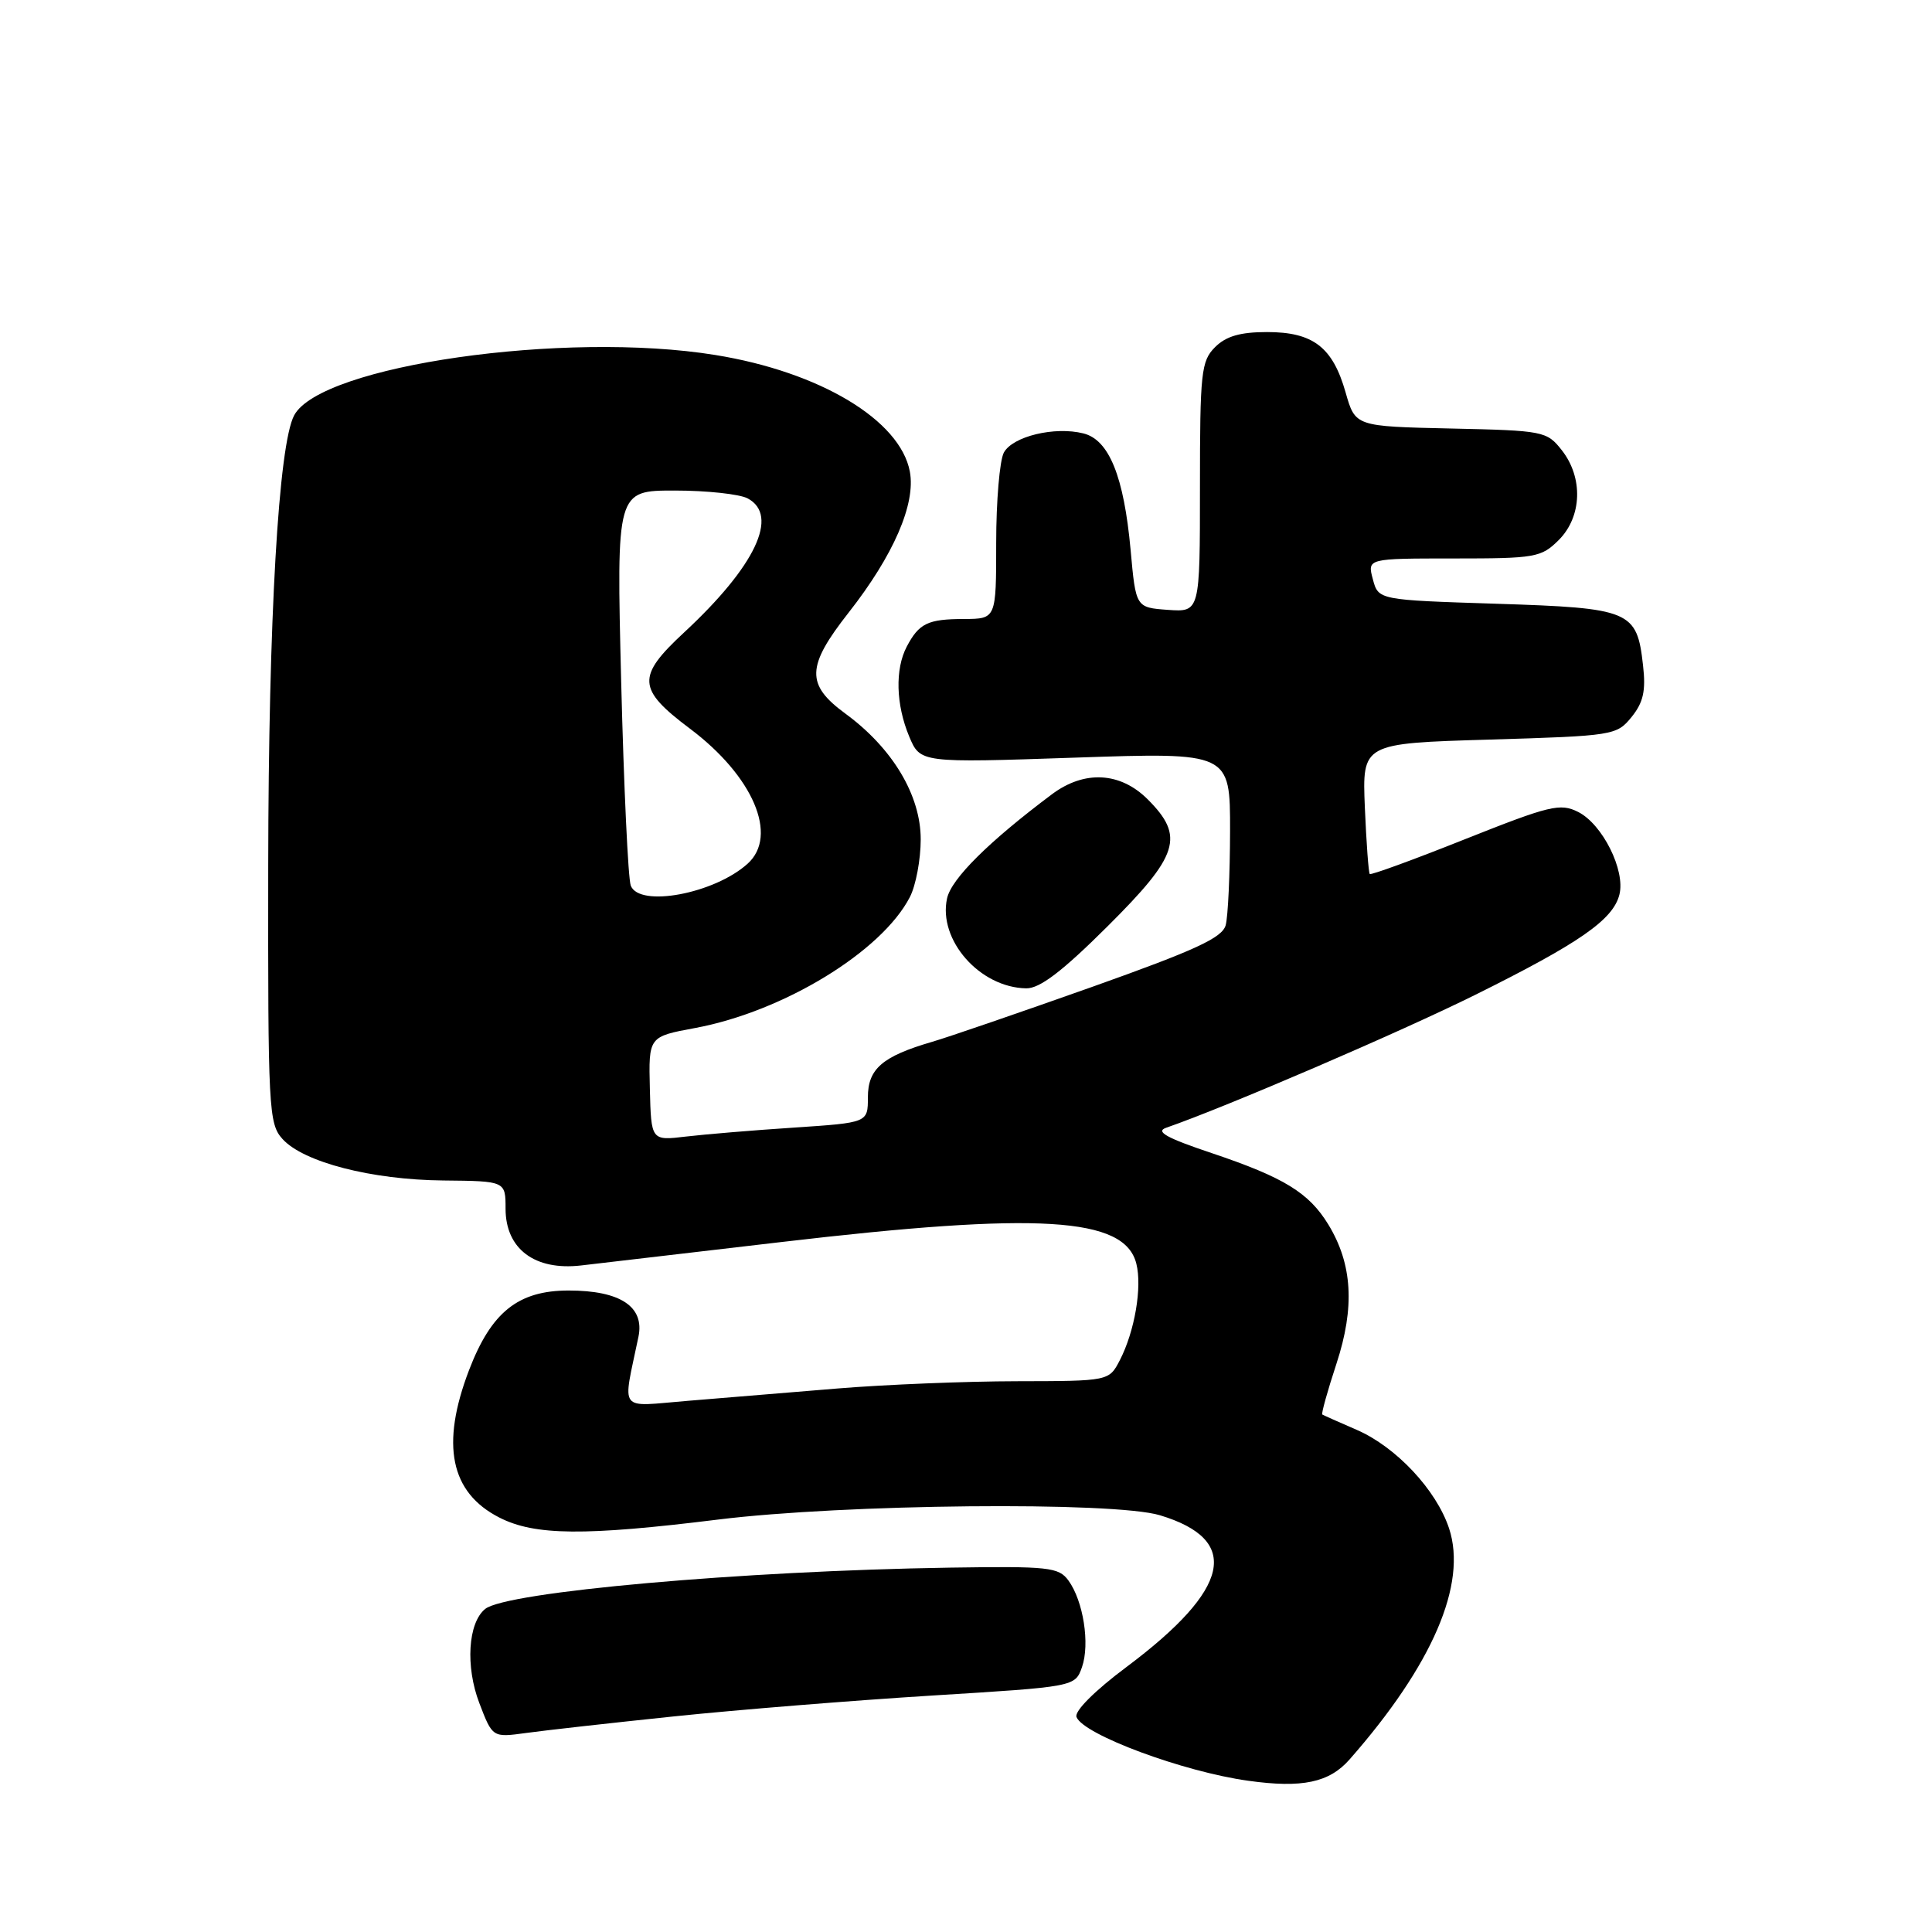 <?xml version="1.0" encoding="UTF-8" standalone="no"?>
<!DOCTYPE svg PUBLIC "-//W3C//DTD SVG 1.1//EN" "http://www.w3.org/Graphics/SVG/1.1/DTD/svg11.dtd" >
<svg xmlns="http://www.w3.org/2000/svg" xmlns:xlink="http://www.w3.org/1999/xlink" version="1.1" viewBox="0 0 256 256">
 <g >
 <path fill="currentColor"
d=" M 178.82 233.14 C 189.81 220.64 194.44 209.89 192.01 202.52 C 190.32 197.42 185.00 191.74 179.79 189.47 C 177.43 188.45 175.37 187.53 175.21 187.43 C 175.06 187.34 175.90 184.30 177.09 180.69 C 179.54 173.22 179.21 167.51 176.02 162.27 C 173.45 158.05 170.15 156.02 160.58 152.80 C 154.55 150.78 153.05 149.94 154.53 149.43 C 162.42 146.70 185.57 136.74 195.50 131.81 C 209.33 124.94 213.74 121.87 214.58 118.54 C 215.39 115.32 212.34 109.22 209.12 107.59 C 206.74 106.39 205.38 106.72 194.14 111.19 C 187.35 113.90 181.65 115.98 181.50 115.81 C 181.34 115.64 181.05 111.67 180.85 107.00 C 180.50 98.50 180.50 98.50 197.34 98.00 C 213.80 97.51 214.22 97.44 216.19 95.01 C 217.75 93.08 218.10 91.54 217.71 88.16 C 216.90 80.91 216.08 80.57 198.29 80.00 C 182.64 79.50 182.64 79.50 181.91 76.75 C 181.17 74.00 181.17 74.00 192.63 74.00 C 203.46 74.00 204.22 73.87 206.55 71.55 C 209.63 68.46 209.80 63.29 206.95 59.66 C 204.96 57.13 204.54 57.05 192.24 56.78 C 179.58 56.50 179.58 56.50 178.30 52.00 C 176.59 45.99 173.99 44.00 167.89 44.00 C 164.33 44.00 162.45 44.55 161.00 46.00 C 159.16 47.84 159.00 49.33 159.00 64.56 C 159.00 81.11 159.00 81.11 154.75 80.81 C 150.50 80.50 150.50 80.50 149.81 72.85 C 148.92 63.13 146.96 58.28 143.56 57.43 C 139.75 56.47 134.17 57.82 133.01 59.98 C 132.46 61.02 132.00 66.40 132.00 71.93 C 132.00 82.00 132.00 82.00 127.75 82.02 C 122.93 82.03 121.78 82.59 120.15 85.68 C 118.58 88.67 118.71 93.36 120.47 97.58 C 121.94 101.09 121.94 101.09 142.47 100.39 C 163.00 99.69 163.00 99.69 162.99 110.10 C 162.98 115.82 162.72 121.44 162.41 122.59 C 161.96 124.26 158.43 125.89 144.68 130.78 C 135.23 134.13 125.70 137.41 123.50 138.05 C 116.90 139.98 115.00 141.63 115.00 145.40 C 115.00 148.76 115.00 148.76 105.25 149.41 C 99.89 149.76 93.43 150.30 90.89 150.60 C 86.28 151.15 86.28 151.15 86.11 144.26 C 85.94 137.36 85.94 137.36 92.09 136.22 C 103.79 134.05 116.83 126.10 120.56 118.87 C 121.35 117.35 122.00 113.90 122.00 111.22 C 122.00 105.37 118.26 99.13 112.02 94.56 C 106.76 90.71 106.84 88.31 112.45 81.17 C 118.40 73.59 121.36 66.76 120.56 62.49 C 119.28 55.66 108.64 49.28 94.79 47.04 C 74.84 43.80 42.52 48.43 38.98 55.03 C 36.91 58.91 35.58 81.89 35.54 114.64 C 35.50 146.98 35.60 148.90 37.43 150.92 C 40.21 154.00 49.25 156.33 58.74 156.42 C 66.99 156.50 66.99 156.50 66.99 160.18 C 67.00 165.49 70.86 168.39 77.00 167.68 C 79.47 167.39 91.40 166.00 103.50 164.58 C 137.67 160.57 149.02 161.26 150.57 167.44 C 151.36 170.55 150.35 176.42 148.39 180.22 C 146.95 183.00 146.95 183.00 134.72 183.02 C 128.00 183.03 117.33 183.46 111.00 183.98 C 104.67 184.51 95.73 185.24 91.11 185.62 C 81.76 186.38 82.49 187.32 84.60 177.12 C 85.42 173.14 82.20 171.00 75.35 171.00 C 68.66 171.00 65.10 173.85 62.15 181.55 C 58.37 191.43 59.67 197.77 66.16 201.08 C 70.86 203.48 77.44 203.54 95.15 201.35 C 111.86 199.28 147.57 198.93 153.70 200.78 C 164.51 204.04 163.08 210.54 149.30 220.86 C 145.05 224.03 142.35 226.74 142.64 227.51 C 143.54 229.85 156.79 234.77 165.40 235.96 C 172.55 236.96 176.13 236.20 178.82 233.14 Z  M 89.32 227.43 C 97.67 226.56 113.04 225.32 123.48 224.67 C 142.45 223.50 142.45 223.50 143.37 220.90 C 144.44 217.83 143.55 212.14 141.57 209.42 C 140.28 207.66 138.96 207.52 125.83 207.72 C 98.31 208.15 67.04 210.93 64.28 213.20 C 62.01 215.05 61.66 220.82 63.51 225.66 C 65.26 230.24 65.26 230.24 69.70 229.63 C 72.15 229.29 80.98 228.30 89.32 227.43 Z  M 146.73 122.77 C 156.22 113.33 157.01 110.85 152.08 105.92 C 148.44 102.28 143.68 102.03 139.38 105.25 C 131.04 111.50 126.06 116.43 125.49 119.04 C 124.28 124.55 129.83 130.86 135.98 130.96 C 137.77 130.99 140.74 128.73 146.73 122.77 Z  M 83.58 117.35 C 83.23 116.44 82.66 104.29 82.31 90.35 C 81.68 65.00 81.68 65.00 89.41 65.00 C 93.65 65.00 98.00 65.47 99.07 66.04 C 103.29 68.29 100.09 75.04 90.64 83.81 C 84.33 89.66 84.43 91.30 91.42 96.55 C 99.80 102.84 103.17 110.73 99.07 114.44 C 94.67 118.42 84.71 120.29 83.58 117.35 Z "/>
</g>
</svg>